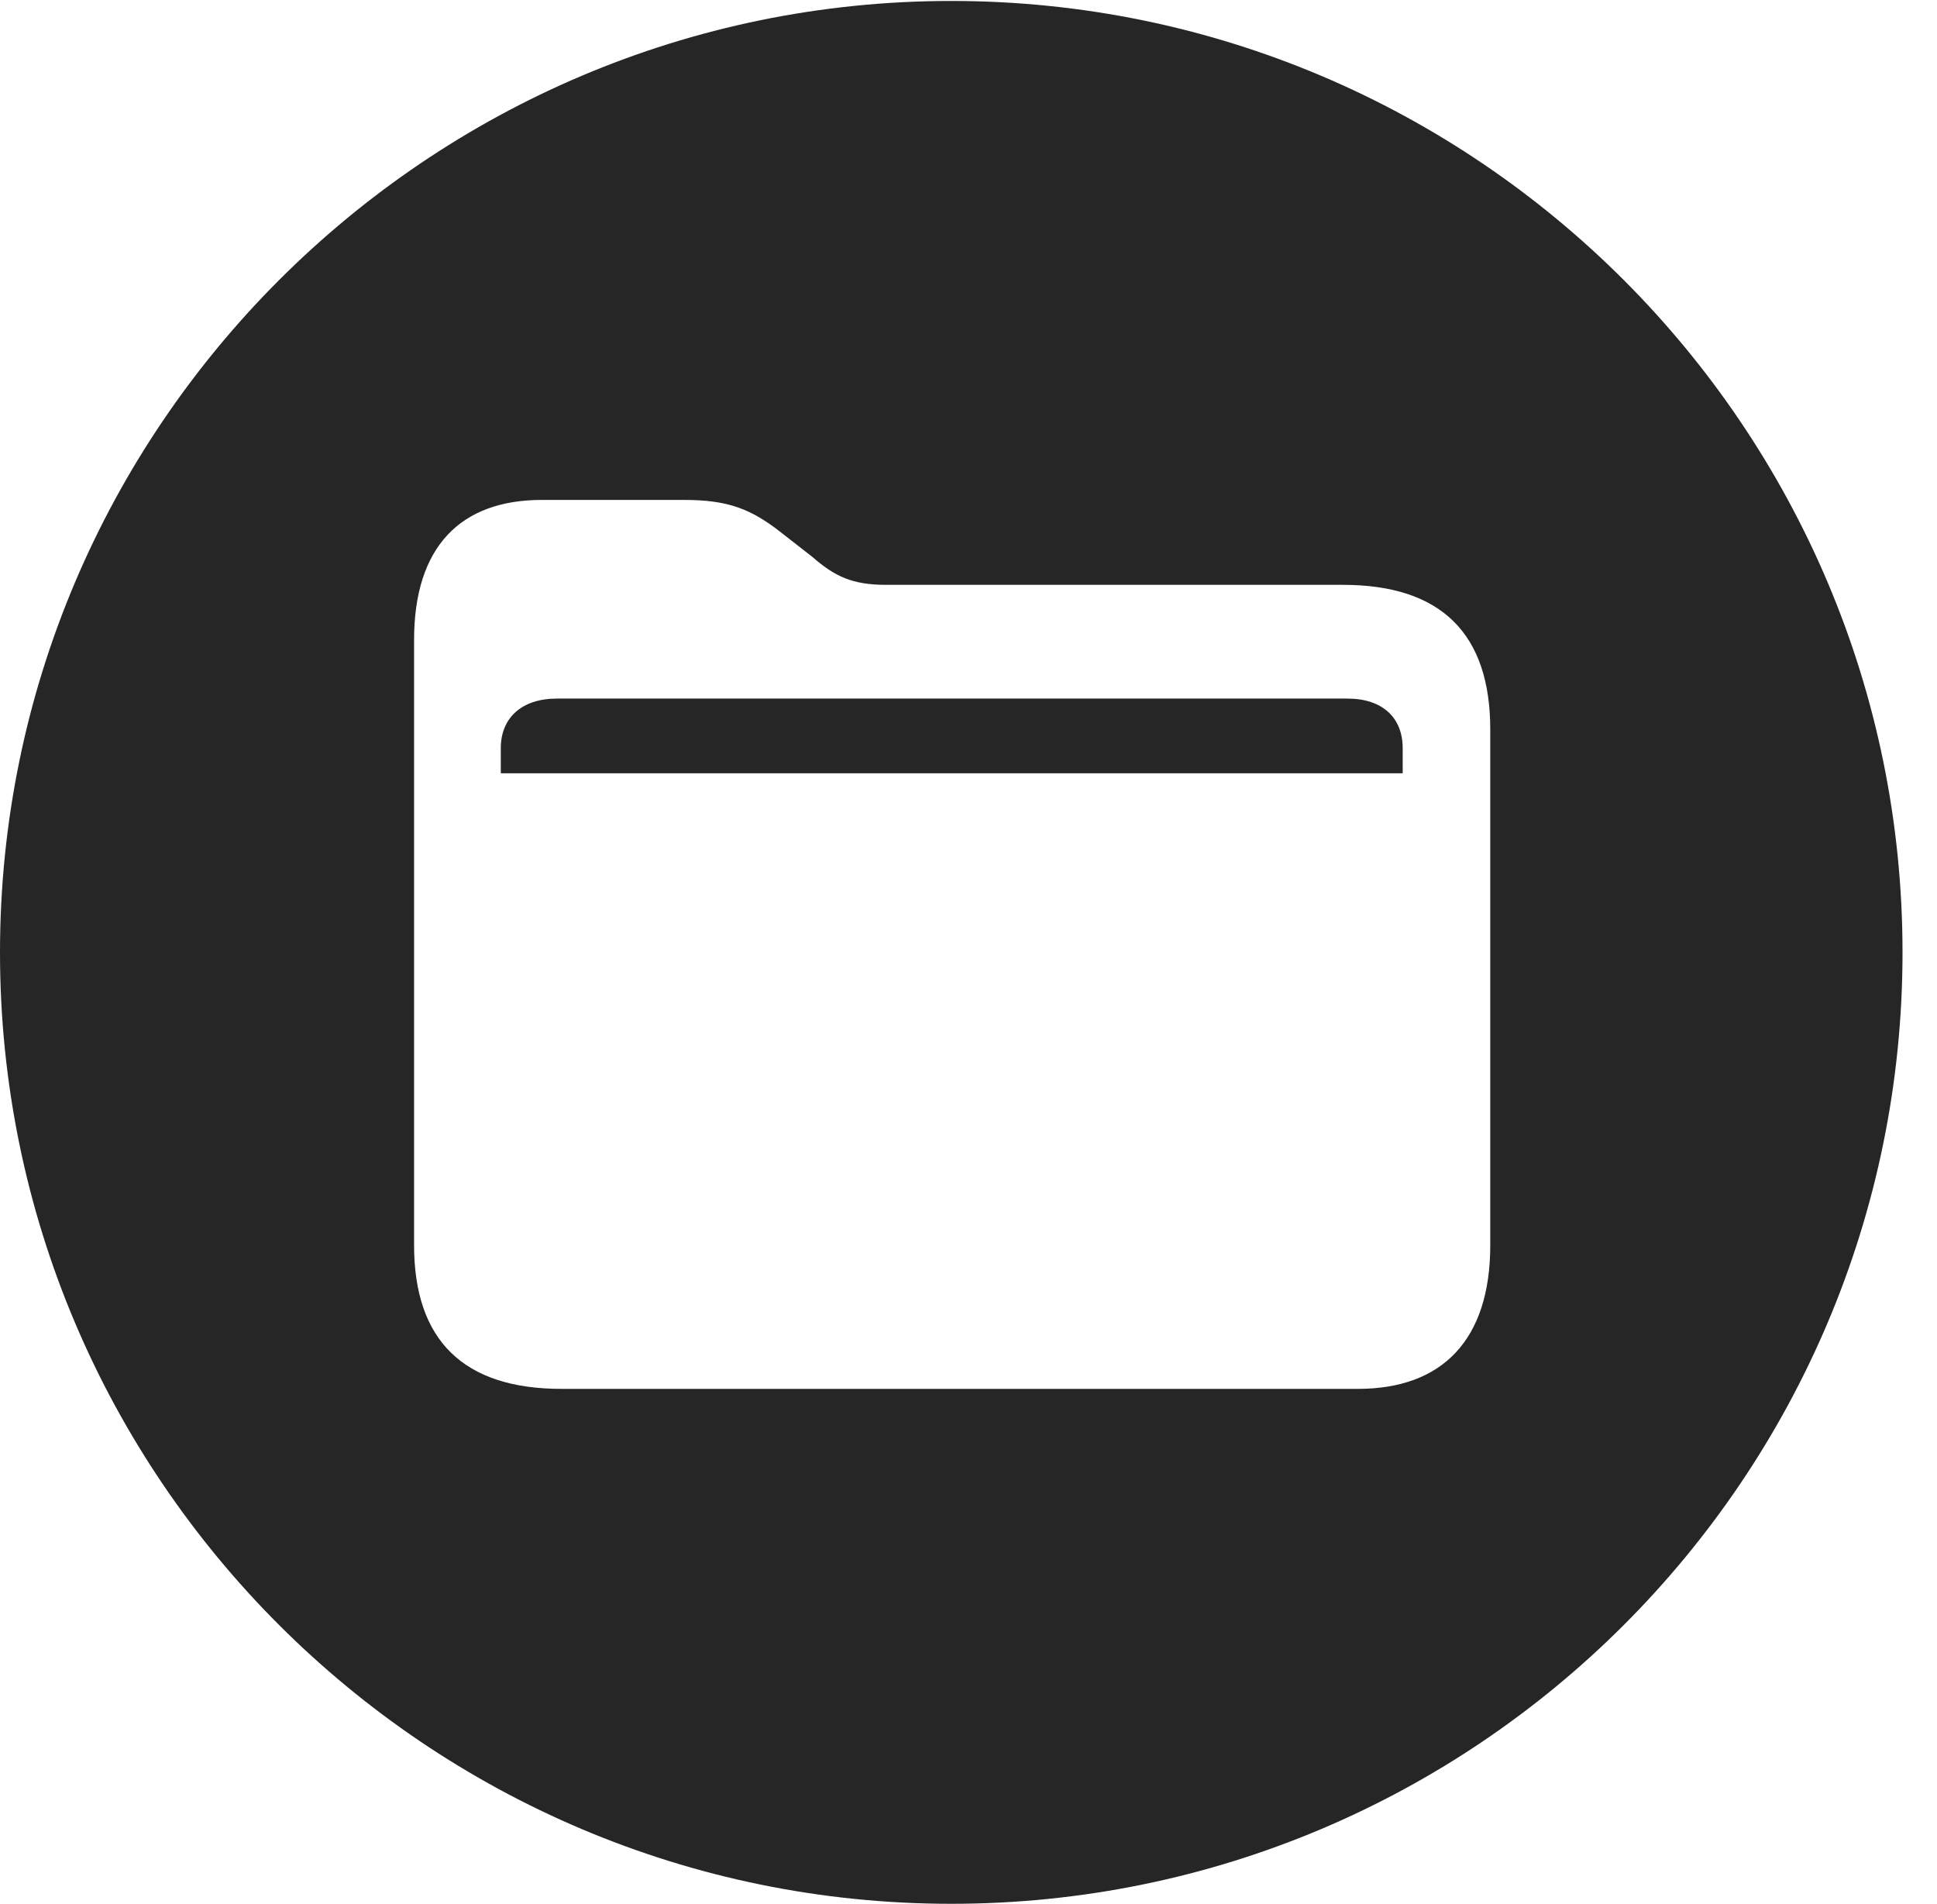 <?xml version="1.0" encoding="UTF-8"?>
<!--Generator: Apple Native CoreSVG 341-->
<!DOCTYPE svg
PUBLIC "-//W3C//DTD SVG 1.1//EN"
       "http://www.w3.org/Graphics/SVG/1.1/DTD/svg11.dtd">
<svg version="1.1" xmlns="http://www.w3.org/2000/svg" xmlns:xlink="http://www.w3.org/1999/xlink" viewBox="0 0 20.283 19.932">
 <g>
  <rect height="19.932" opacity="0" width="20.283" x="0" y="0"/>
  <path d="M19.922 9.971C19.922 15.469 15.459 19.932 9.961 19.932C4.473 19.932 0 15.469 0 9.971C0 4.482 4.473 0.01 9.961 0.01C15.459 0.01 19.922 4.482 19.922 9.971ZM5.674 5.234C4.824 5.234 4.336 5.723 4.336 6.699L4.336 13.037C4.336 14.033 4.854 14.541 5.879 14.541L14.219 14.541C15.098 14.541 15.605 14.033 15.605 13.037L15.605 7.637C15.605 6.631 15.088 6.123 14.062 6.123L9.277 6.123C8.926 6.123 8.74 6.035 8.506 5.83L8.193 5.586C7.861 5.322 7.617 5.234 7.158 5.234ZM14.688 7.832L14.688 8.096L5.244 8.096L5.244 7.832C5.244 7.52 5.459 7.314 5.83 7.314L14.111 7.314C14.482 7.314 14.688 7.52 14.688 7.832Z" fill="black" fill-opacity="0.85"/>
 </g>
</svg>

